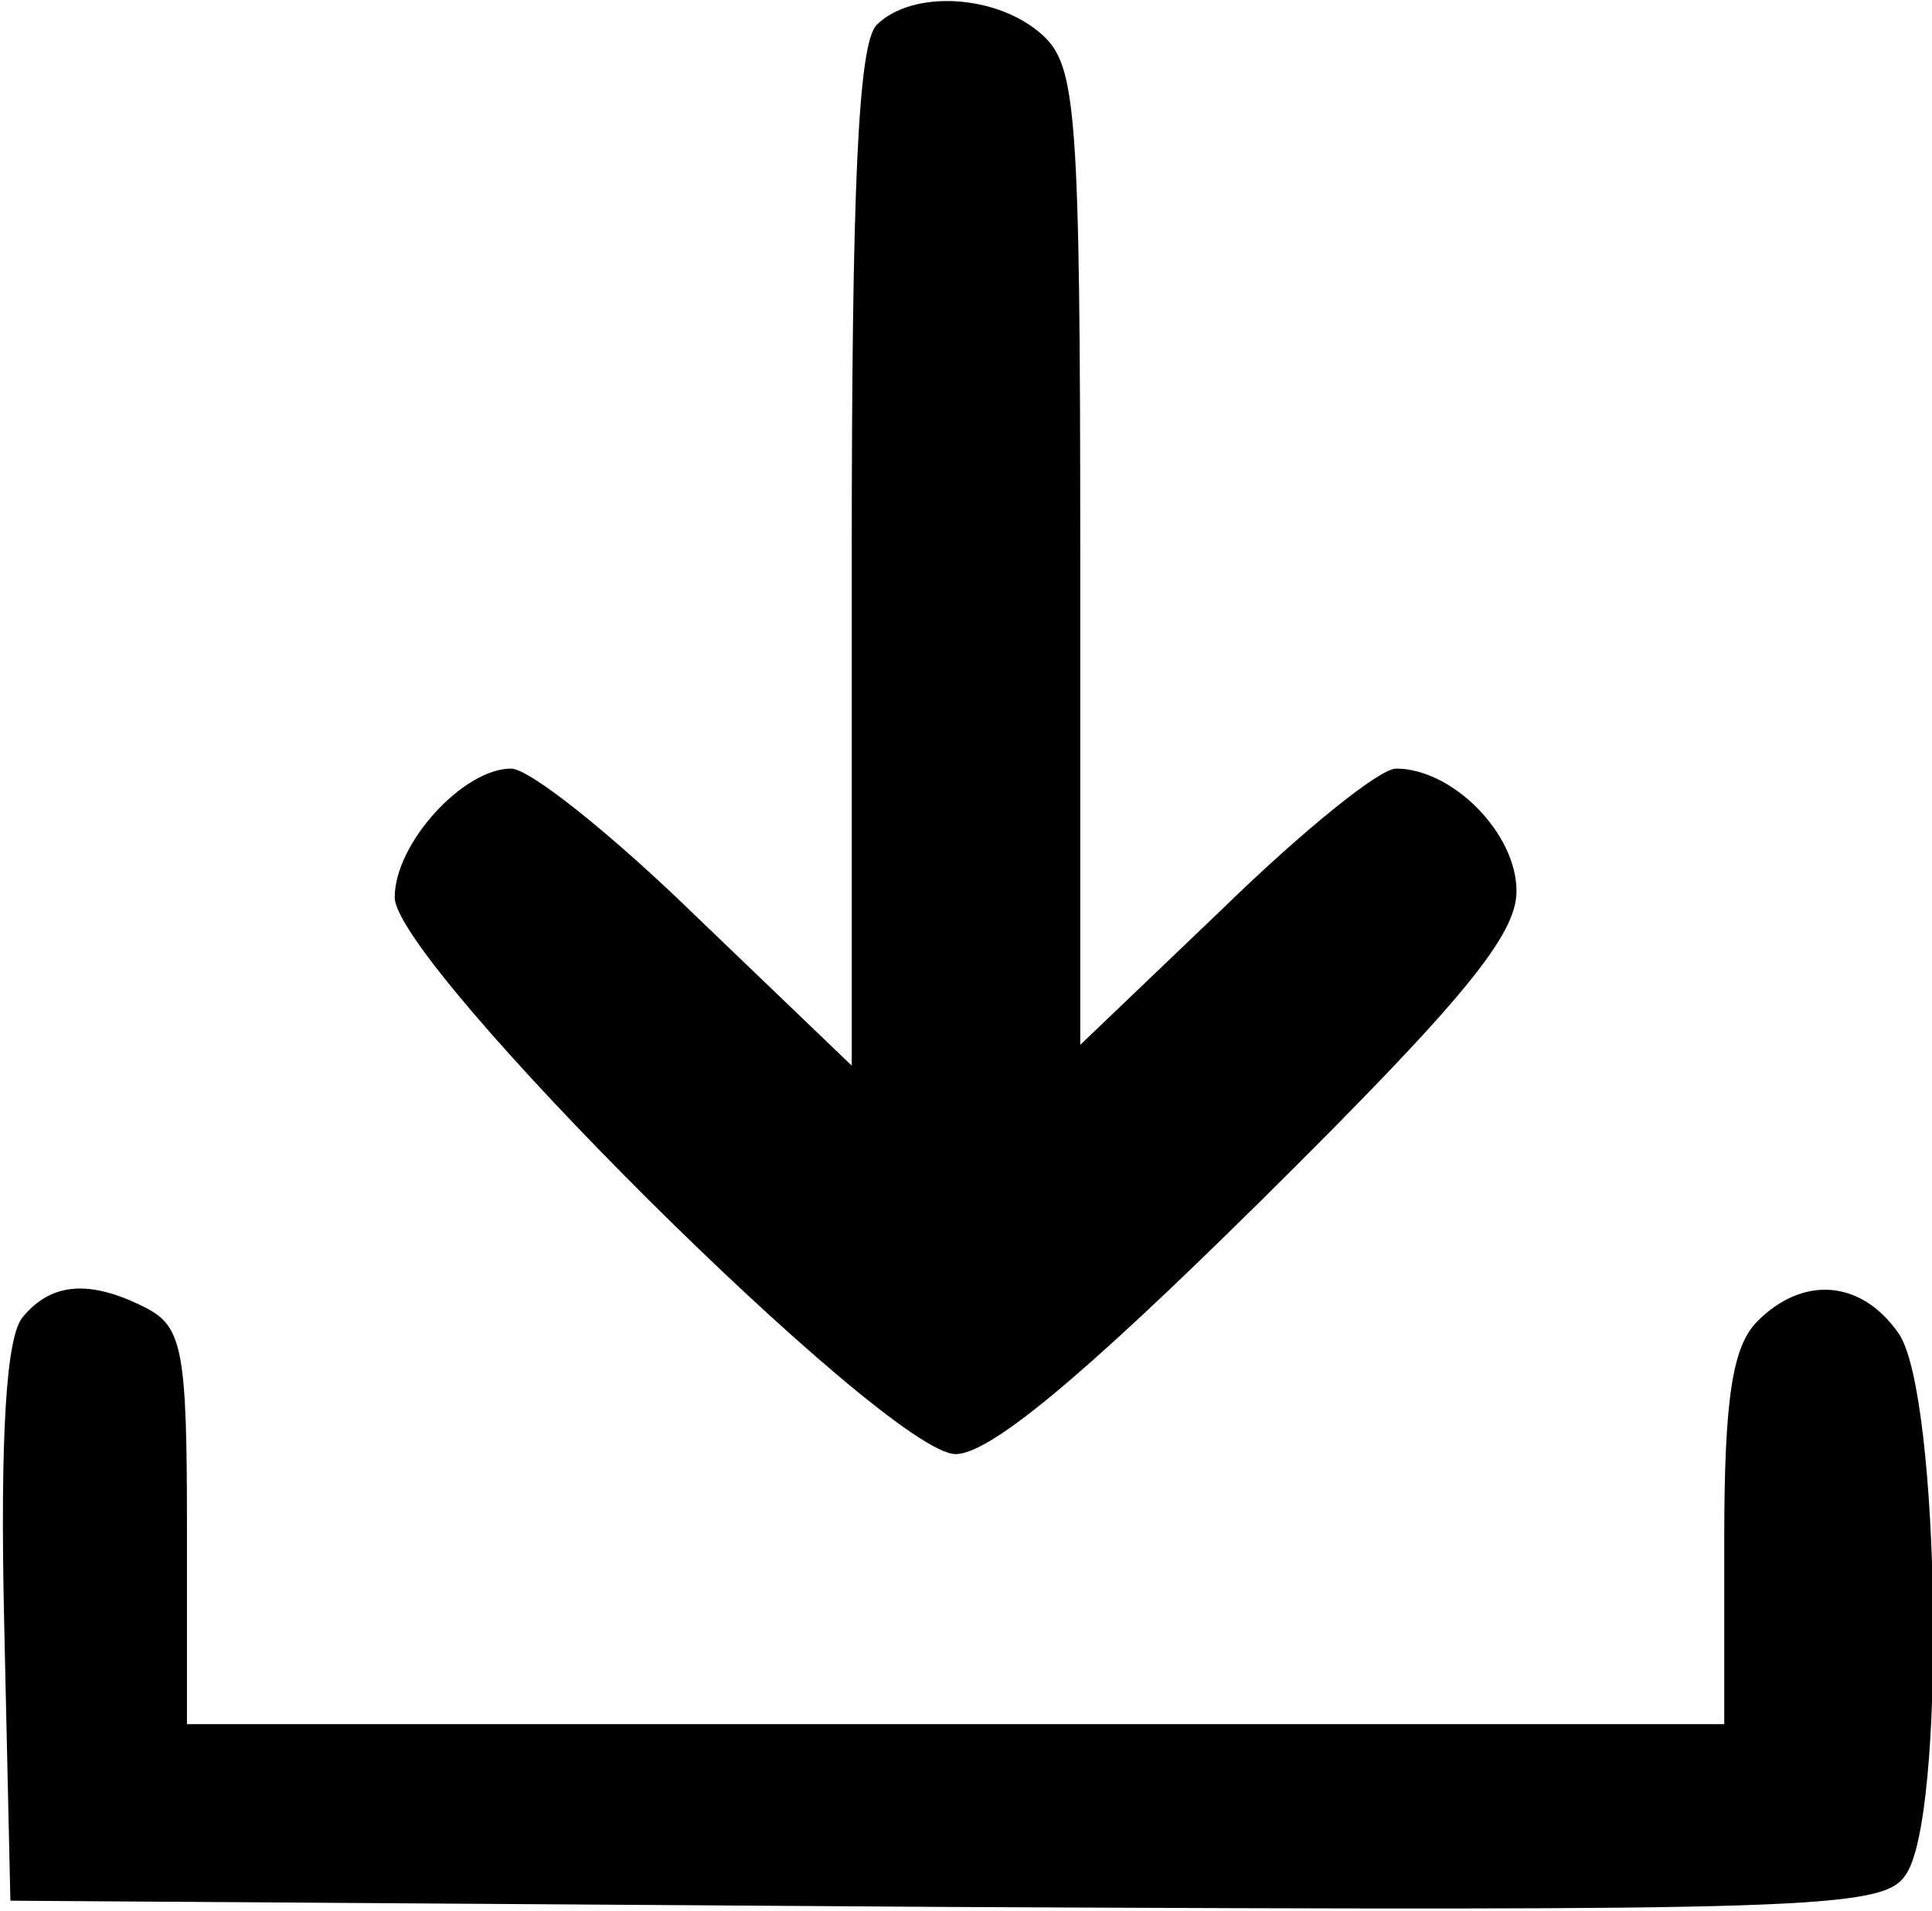 <svg  class='download'  version="1.0" xmlns="http://www.w3.org/2000/svg"
 width="93pt" height="92pt" viewBox="0 0 93 92"
 preserveAspectRatio="xMidYMid meet">
<g transform="translate(0,92) scale(0.1,-0.1)"
fill="#000000" stroke="none">
<path d="M422 908 c-9 -9 -12 -80 -12 -257 l0 -244 -74 71 c-41 40 -81 72 -90
72 -23 0 -56 -36 -56 -62 0 -32 237 -268 270 -268 16 0 59 35 147 122 98 97
123 128 123 149 0 28 -31 59 -58 59 -8 0 -45 -30 -83 -67 l-69 -66 0 235 c0
215 -2 236 -18 251 -22 20 -63 22 -80 5z"/>
<path d="M11 286 c-8 -9 -11 -57 -9 -147 l3 -134 450 -3 c414 -2 451 -1 462
15 20 26 17 232 -3 261 -18 26 -46 28 -68 6 -12 -12 -16 -37 -16 -105 l0 -89
-370 0 -370 0 0 95 c0 83 -2 96 -19 105 -27 14 -46 13 -60 -4z"/>
</g>
</svg>
